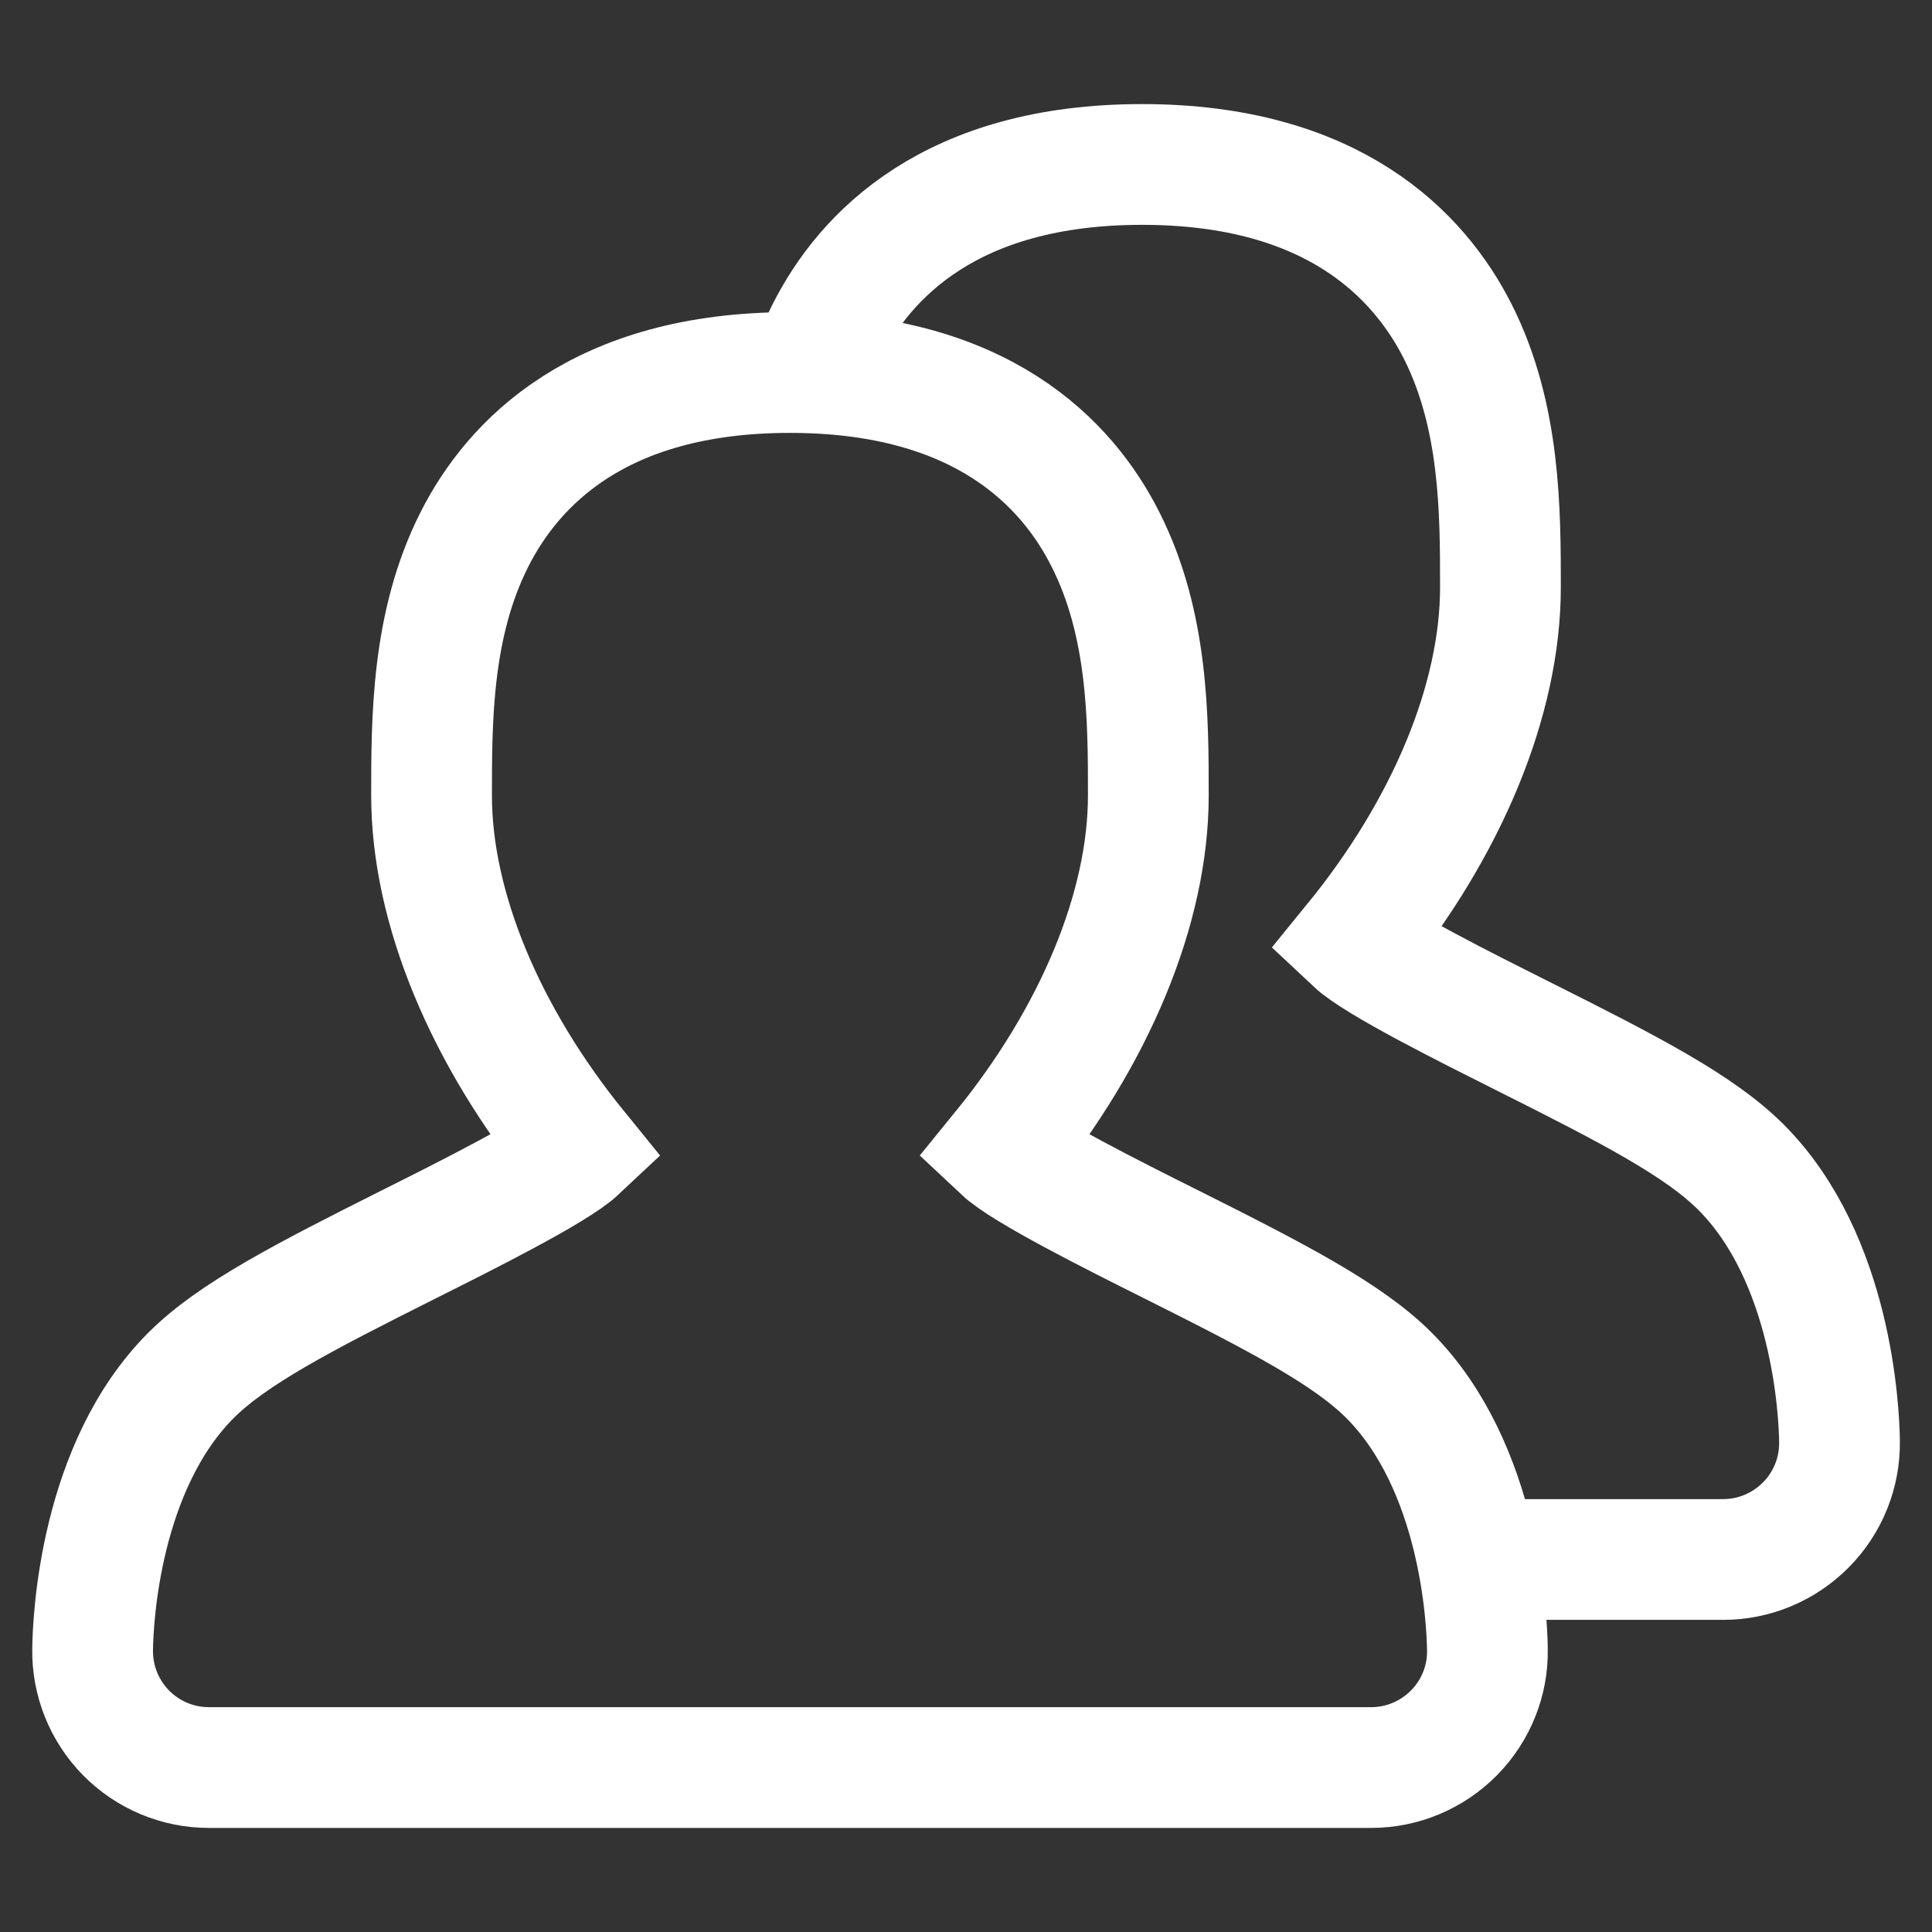 <?xml version="1.0" encoding="utf-8"?>
<!-- Generator: Adobe Illustrator 16.0.0, SVG Export Plug-In . SVG Version: 6.00 Build 0)  -->
<!DOCTYPE svg PUBLIC "-//W3C//DTD SVG 1.1//EN" "http://www.w3.org/Graphics/SVG/1.1/DTD/svg11.dtd">
<svg version="1.1" id="Layer_1" xmlns="http://www.w3.org/2000/svg" xmlns:xlink="http://www.w3.org/1999/xlink" x="0px" y="0px"
	 width="16px" height="16px" viewBox="0 0 16 16" enable-background="new 0 0 16 16" xml:space="preserve">
<rect x="0" y="0" width="16" height="16" fill="#333333" stroke="none"/>
<g>
	<g>
		<path fill="none" stroke="#FFFFFF" stroke-miterlimit="10" d="M12.236,12.915h2.035c0.258,0,0.504-0.104,0.686-0.288
			c0.181-0.183,0.281-0.432,0.277-0.69c-0.003-0.246-0.061-1.515-0.816-2.271c-0.341-0.341-0.912-0.638-1.811-1.088
			c-0.454-0.228-1.208-0.604-1.392-0.777c0.767-0.941,1.211-2.005,1.211-2.936c0-0.632,0-1.418-0.353-2.119
			c-0.319-0.631-1.031-1.384-2.615-1.384c-1.583,0-2.295,0.752-2.614,1.384C6.787,2.858,6.739,2.972,6.699,3.088 M6.699,3.088"/>
	</g>
</g>
<g>
	<g>
		<path fill="none" stroke="#FFFFFF" stroke-miterlimit="10" d="M11.502,11.389c-0.341-0.34-0.912-0.638-1.811-1.088
			c-0.454-0.227-1.208-0.604-1.392-0.777c0.767-0.942,1.211-2.005,1.211-2.936c0-0.632,0-1.418-0.354-2.119
			C8.839,3.837,8.126,3.085,6.542,3.085c-1.584,0-2.295,0.752-2.614,1.384C3.574,5.17,3.574,5.956,3.574,6.588
			c0,0.931,0.445,1.994,1.211,2.936c-0.184,0.173-0.938,0.55-1.391,0.777c-0.898,0.45-1.47,0.748-1.811,1.088
			c-0.756,0.756-0.813,2.024-0.816,2.271c-0.004,0.258,0.096,0.506,0.276,0.69c0.181,0.184,0.428,0.288,0.686,0.288h9.627
			c0.258,0,0.504-0.104,0.686-0.288c0.181-0.184,0.281-0.432,0.276-0.69C12.315,13.414,12.258,12.146,11.502,11.389z"/>
	</g>
</g>
</svg>
